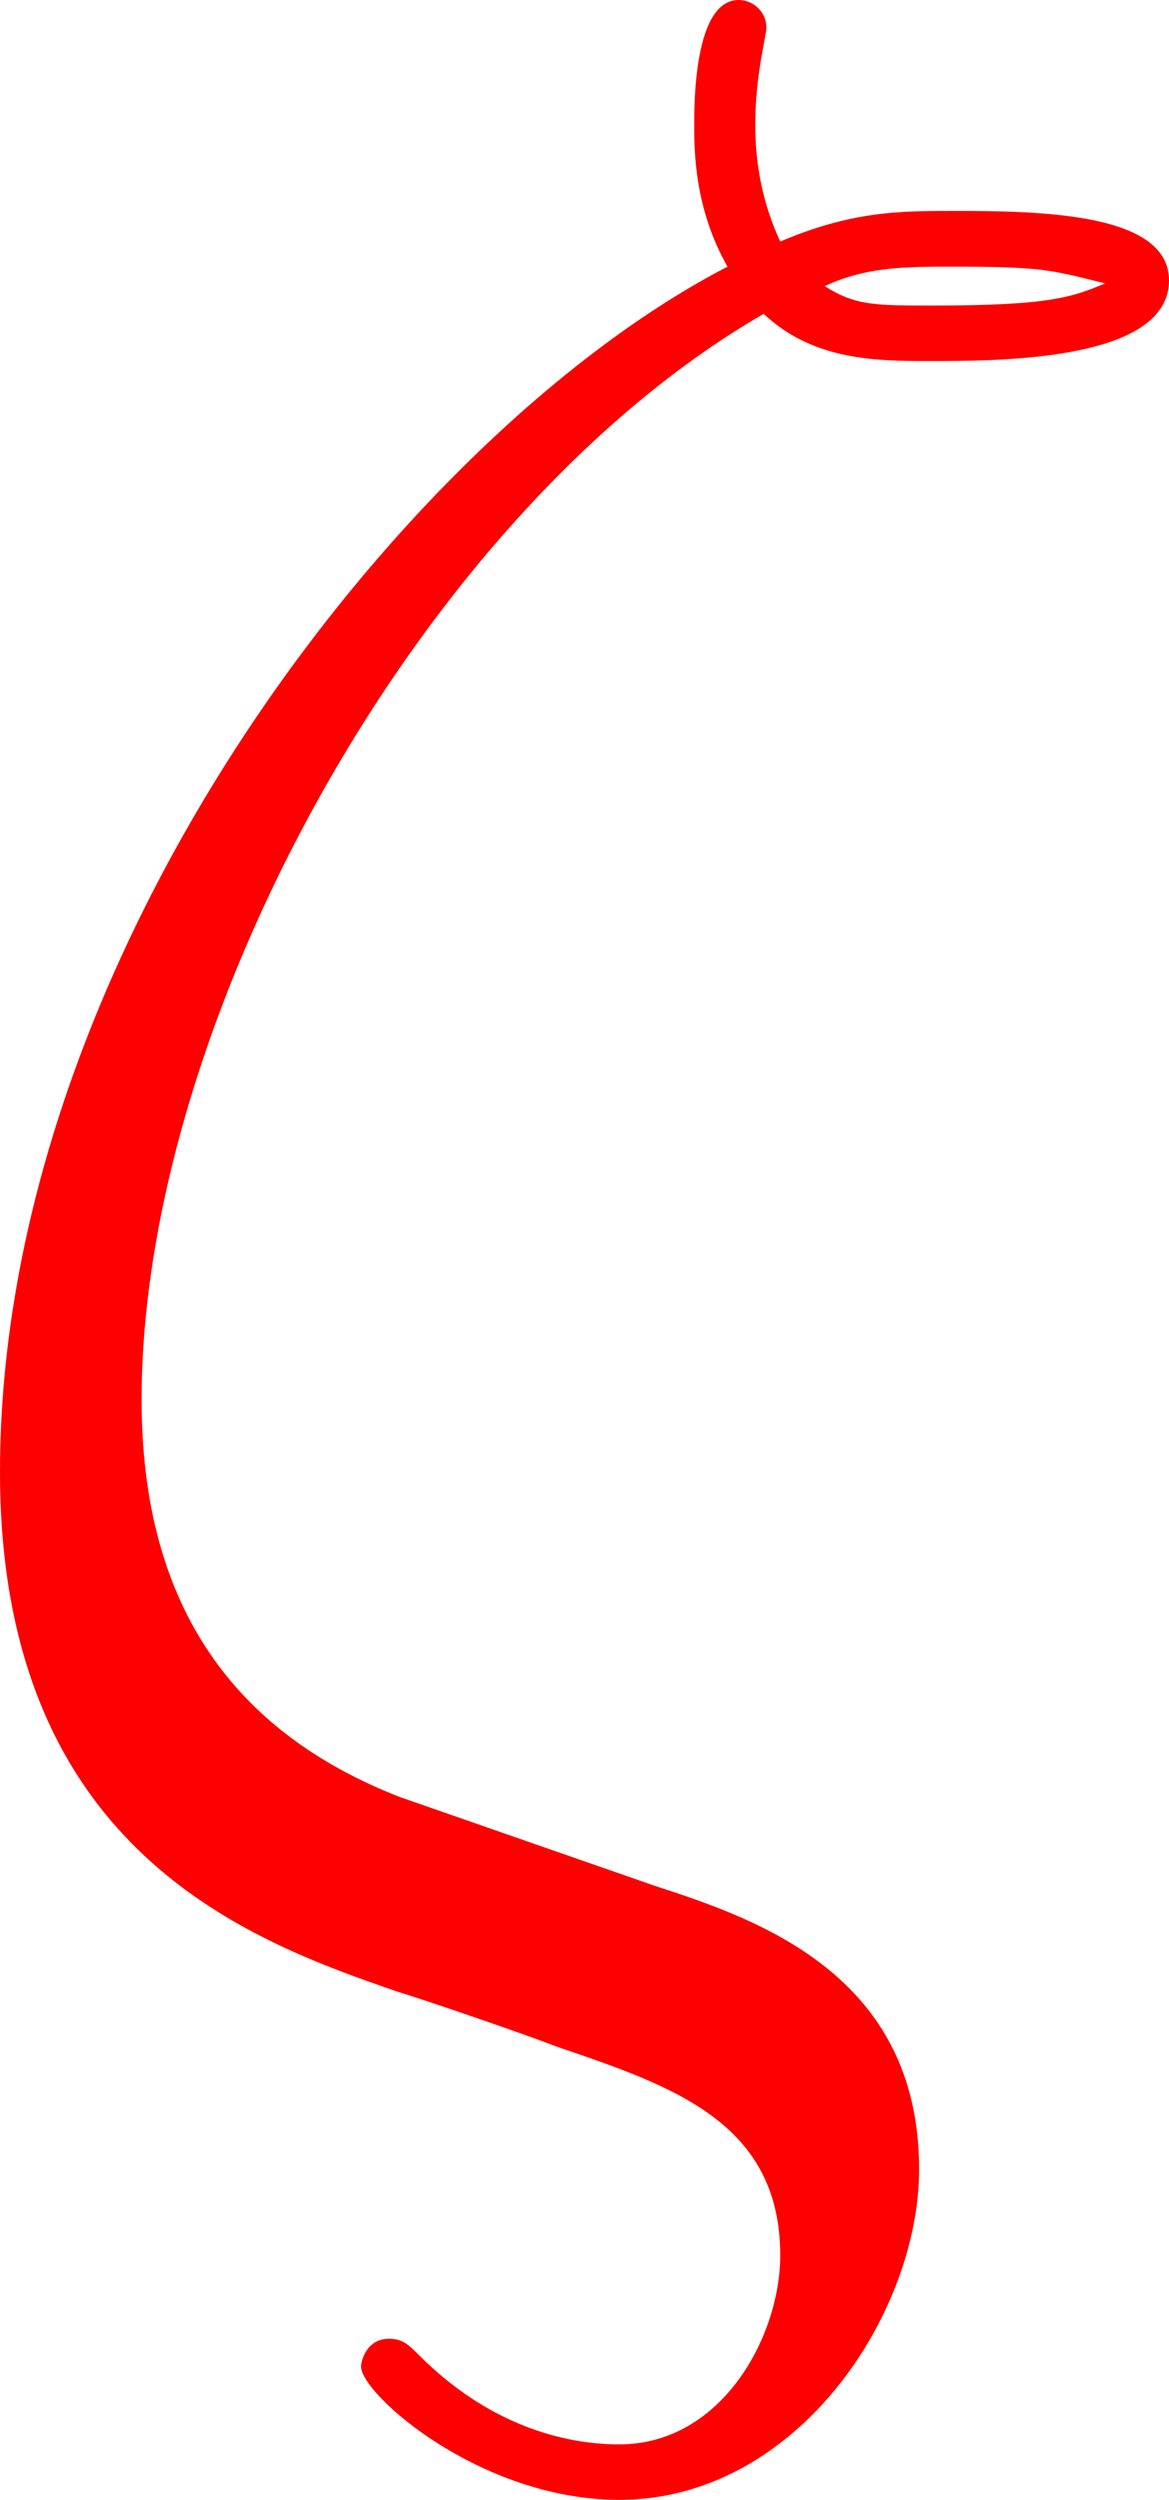 <svg version="1.1" xmlns="http://www.w3.org/2000/svg" xmlns:xlink="http://www.w3.org/1999/xlink" width="8.182" height="17.492" viewBox="0,0,8.182,17.492"><g transform="translate(-235.909,-171.254)"><g data-paper-data="{&quot;isPaintingLayer&quot;:true}" fill="#ff0000" fill-rule="nonzero" stroke="none" stroke-width="1" stroke-linecap="butt" stroke-linejoin="miter" stroke-miterlimit="10" stroke-dasharray="" stroke-dashoffset="0" style="mix-blend-mode: normal"><path d="M240.496,184.451c0.719,0.233 1.846,0.622 1.846,1.982c0,1.011 -0.855,2.313 -2.099,2.313c-0.972,0 -1.807,-0.739 -1.807,-0.933c0,-0.039 0.039,-0.194 0.194,-0.194c0.097,0 0.136,0.039 0.214,0.117c0.486,0.486 1.011,0.622 1.399,0.622c0.719,0 1.127,-0.758 1.127,-1.322c0,-0.933 -0.758,-1.186 -1.555,-1.458c-0.253,-0.097 -0.875,-0.311 -1.127,-0.389c-1.011,-0.35 -2.779,-0.972 -2.779,-3.634c0,-3.634 2.838,-7.269 5.092,-8.435c-0.233,-0.408 -0.233,-0.816 -0.233,-0.991c0,-0.155 0,-0.875 0.311,-0.875c0.097,0 0.194,0.078 0.194,0.194c0,0.058 -0.078,0.33 -0.078,0.68c0,0.292 0.058,0.564 0.175,0.816c0.505,-0.214 0.836,-0.214 1.224,-0.214c0.622,0 1.497,0.019 1.497,0.486c0,0.564 -1.186,0.564 -1.671,0.564c-0.369,0 -0.816,0 -1.166,-0.33c-2.391,1.38 -4.354,4.937 -4.354,7.599c0,1.458 0.661,2.332 1.807,2.779zM242.439,173.392c0.816,0 0.972,-0.058 1.205,-0.155c-0.389,-0.097 -0.447,-0.117 -1.069,-0.117c-0.33,0 -0.602,0 -0.894,0.136c0.214,0.136 0.35,0.136 0.758,0.136z"/></g></g></svg>